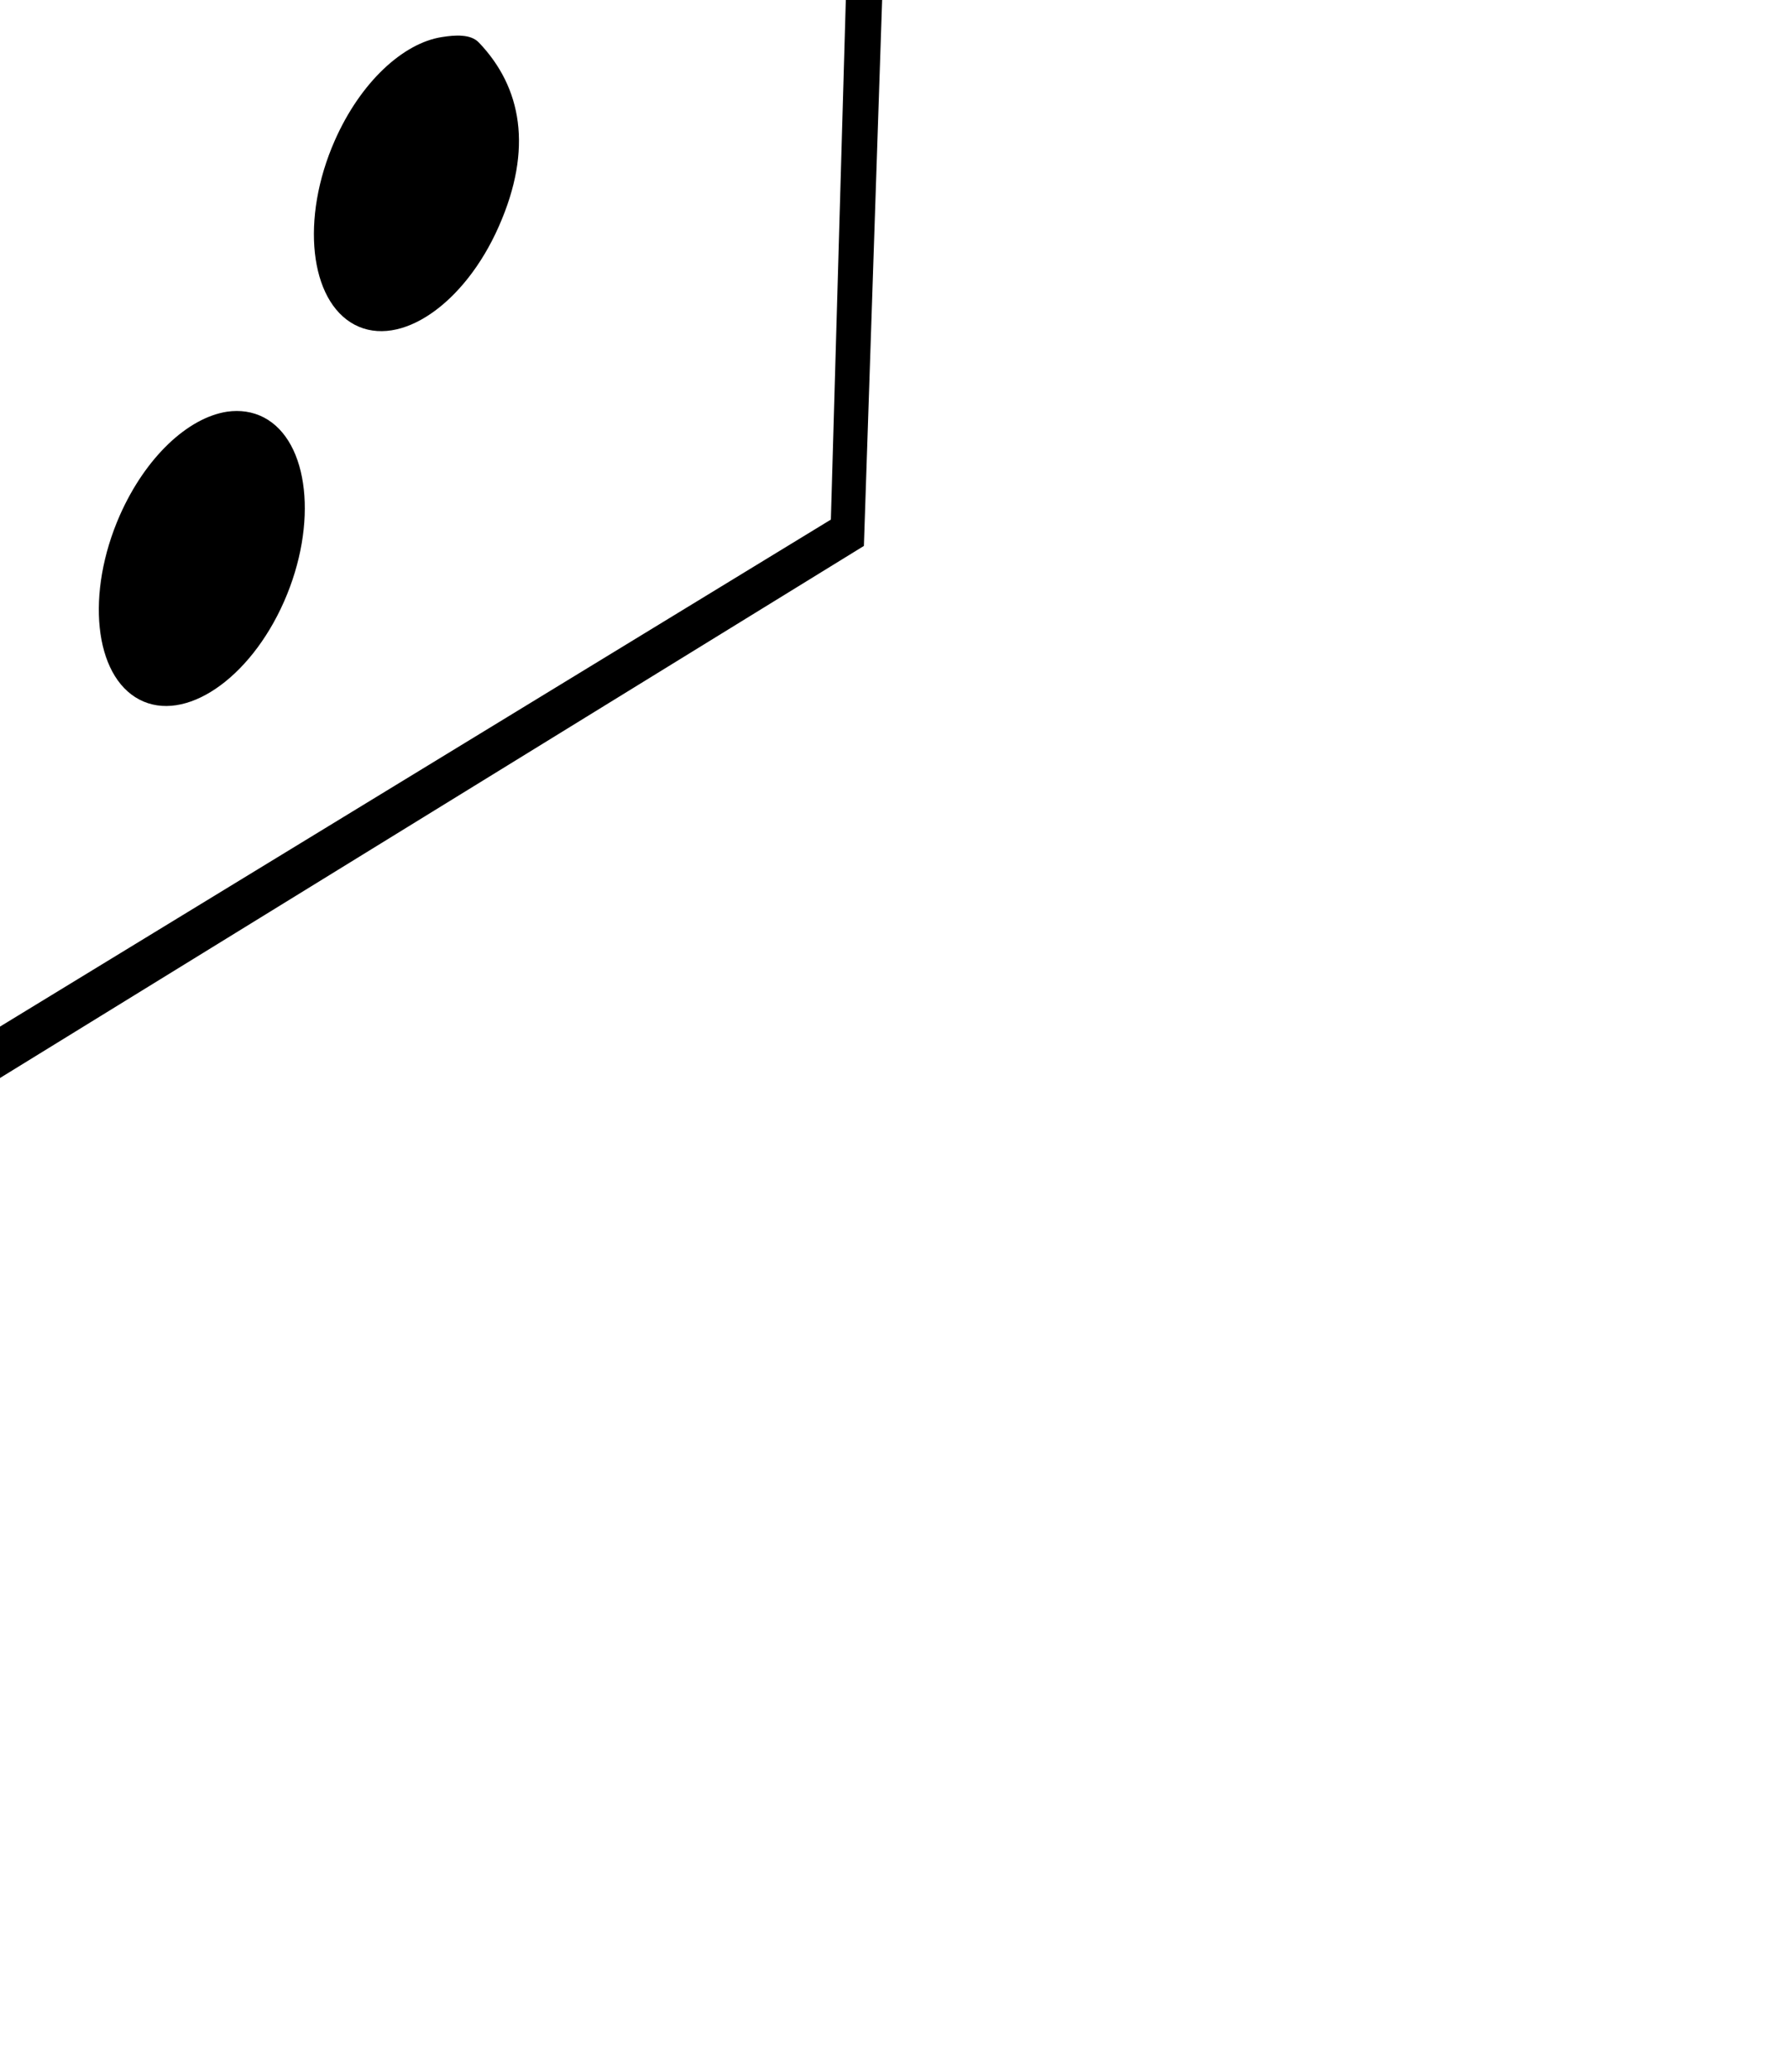 <?xml version="1.0" encoding="UTF-8" standalone="no"?>
<!-- Created with Inkscape (http://www.inkscape.org/) -->

<svg
   xmlns:dc="http://purl.org/dc/elements/1.1/"
   xmlns:cc="http://creativecommons.org/ns#"
   xmlns:rdf="http://www.w3.org/1999/02/22-rdf-syntax-ns#"
   xmlns:svg="http://www.w3.org/2000/svg"
   xmlns="http://www.w3.org/2000/svg"
   xmlns:sodipodi="http://sodipodi.sourceforge.net/DTD/sodipodi-0.dtd"
   xmlns:inkscape="http://www.inkscape.org/namespaces/inkscape"
   id="svg11302"
   viewBox="0 0 14.198 16.439"
   version="1.0"
   inkscape:version="0.92.4 (5da689c313, 2019-01-14)"
   sodipodi:docname="dice_old.svg"
   width="14.198"
   height="16.439">
  <sodipodi:namedview
     pagecolor="#ffffff"
     bordercolor="#666666"
     borderopacity="1"
     objecttolerance="10"
     gridtolerance="10"
     guidetolerance="10"
     inkscape:pageopacity="0"
     inkscape:pageshadow="2"
     inkscape:window-width="1920"
     inkscape:window-height="1017"
     id="namedview3353"
     showgrid="false"
     inkscape:zoom="34.315298"
     inkscape:cx="4.2790376"
     inkscape:cy="15.015074"
     inkscape:window-x="-8"
     inkscape:window-y="-8"
     inkscape:window-maximized="1"
     inkscape:current-layer="svg11302"
     fit-margin-top="0"
     fit-margin-left="0"
     fit-margin-right="0"
     fit-margin-bottom="0" />
  <defs
     id="defs11304">
    <filter
       id="filter11999"
       y="-0.171"
       width="1.38"
       x="-0.19"
       height="1.342">
      <feGaussianBlur
         id="feGaussianBlur12001"
         stdDeviation="9.812"
         inkscape:collect="always" />
    </filter>
  </defs>
  <path
     style="fill:#000000;stroke:#000000;stroke-width:0;stroke-linecap:butt;stroke-linejoin:miter;stroke-miterlimit:4;stroke-dasharray:none;stroke-opacity:1"
     d="m 0.296,-7.989 -7.506,2.627 0.685,9.168 5.95,5.102 7.431,-4.576 0.316,-9.456 z m -0.067,0.346 6.508,2.676 -7.408,3.092 -6.03,-3.347 z m -0.072,2.138 c -0.145,-0.005 -0.299,0.001 -0.453,0.022 -0.616,0.083 -1.012,0.358 -0.883,0.613 0.129,0.256 0.734,0.397 1.35,0.314 0.616,-0.083 1.008,-0.358 0.879,-0.613 -0.097,-0.192 -0.458,-0.319 -0.893,-0.336 z M -6.894,-4.972 -0.91,-1.575 -0.763,8.364 -6.239,3.646 Z M 6.846,-4.635 6.594,4.123 -0.354,8.362 -0.44,-1.58 Z m -1.679,2.229 c -0.049,-0.007 -0.099,-0.006 -0.151,0.002 -0.309,0.047 -0.649,0.359 -0.854,0.822 -0.273,0.618 -0.201,1.268 0.159,1.457 0.359,0.189 0.871,-0.159 1.144,-0.776 0.273,-0.618 0.202,-1.273 -0.157,-1.461 -0.045,-0.024 -0.092,-0.037 -0.141,-0.044 z m -10.526,0.242 c -0.075,-0.005 -0.143,0.019 -0.203,0.071 -0.238,0.211 -0.225,0.833 0.03,1.39 0.254,0.556 0.652,0.838 0.889,0.627 0.238,-0.211 0.223,-0.837 -0.032,-1.394 -0.191,-0.417 -0.461,-0.68 -0.685,-0.695 z M 3.669,0.284 C 3.617,0.279 3.56,0.286 3.508,0.294 3.2,0.341 2.861,0.652 2.657,1.115 2.384,1.733 2.456,2.388 2.815,2.577 3.175,2.765 3.687,2.414 3.959,1.796 4.232,1.179 4.139,0.693 3.802,0.339 3.768,0.303 3.721,0.288 3.669,0.284 Z m -6.573,2.051 c -0.081,-0.005 -0.156,0.02 -0.22,0.075 -0.258,0.223 -0.244,0.878 0.032,1.465 0.276,0.587 0.709,0.882 0.967,0.659 0.258,-0.223 0.246,-0.878 -0.03,-1.465 C -2.363,2.629 -2.66,2.351 -2.904,2.334 Z M 1.801,3.267 C 1.492,3.315 1.156,3.626 0.951,4.089 0.679,4.707 0.746,5.362 1.106,5.551 1.465,5.739 1.981,5.392 2.254,4.774 2.526,4.157 2.454,3.502 2.095,3.313 2.005,3.266 1.904,3.252 1.801,3.267 Z"
     id="path1003"
     inkscape:connector-curvature="0"
     sodipodi:nodetypes="ccccccccccccccccccccccccccccccccccccccccccccccccccccccccccccc" />
</svg>
